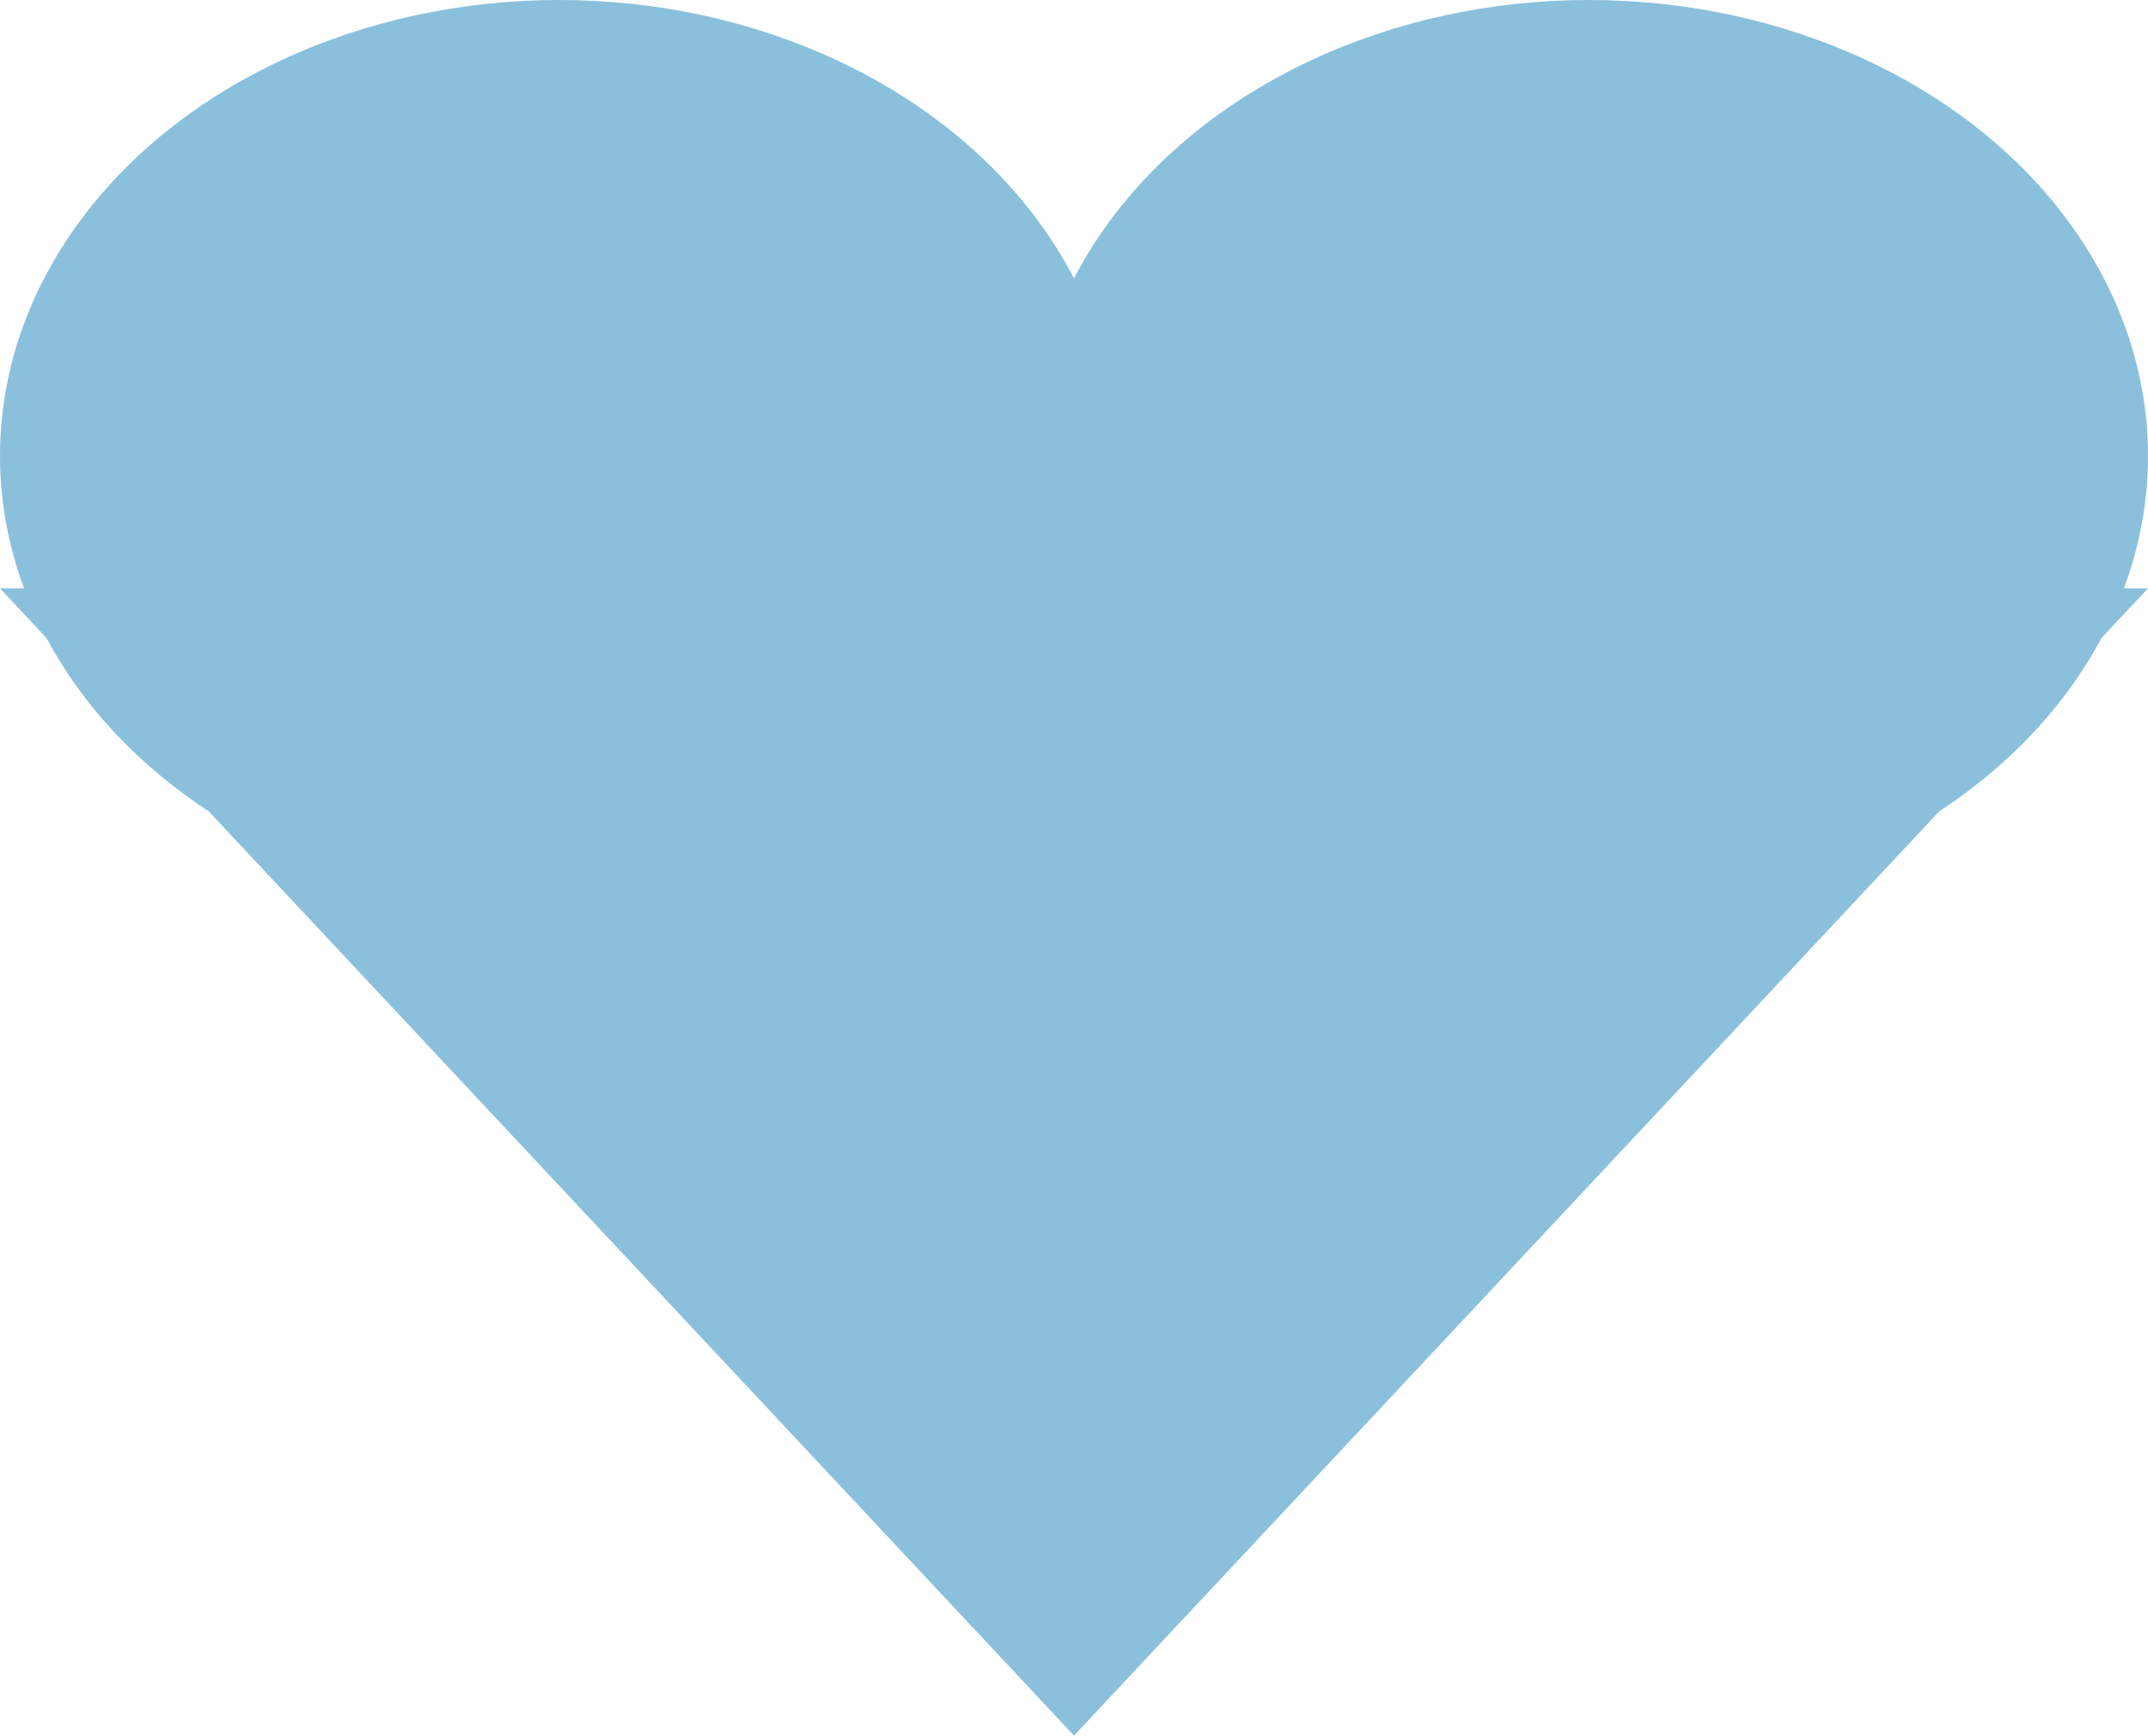 <svg id="heart" xmlns="http://www.w3.org/2000/svg" width="73" height="59" viewBox="0 0 73 59">
  <ellipse id="Ellipse_13" data-name="Ellipse 13" cx="19" cy="15.5" rx="19" ry="15.5" transform="translate(73 31) rotate(180)" fill="#8bc0dd"/>
  <ellipse id="Ellipse_15" data-name="Ellipse 15" cx="19" cy="15.5" rx="19" ry="15.5" transform="translate(38 31) rotate(180)" fill="#8bc0dd"/>
  <path id="Polygon_4" data-name="Polygon 4" d="M36.5,0,73,39H0Z" transform="translate(73 59) rotate(180)" fill="#8bc0dd"/>
</svg>
